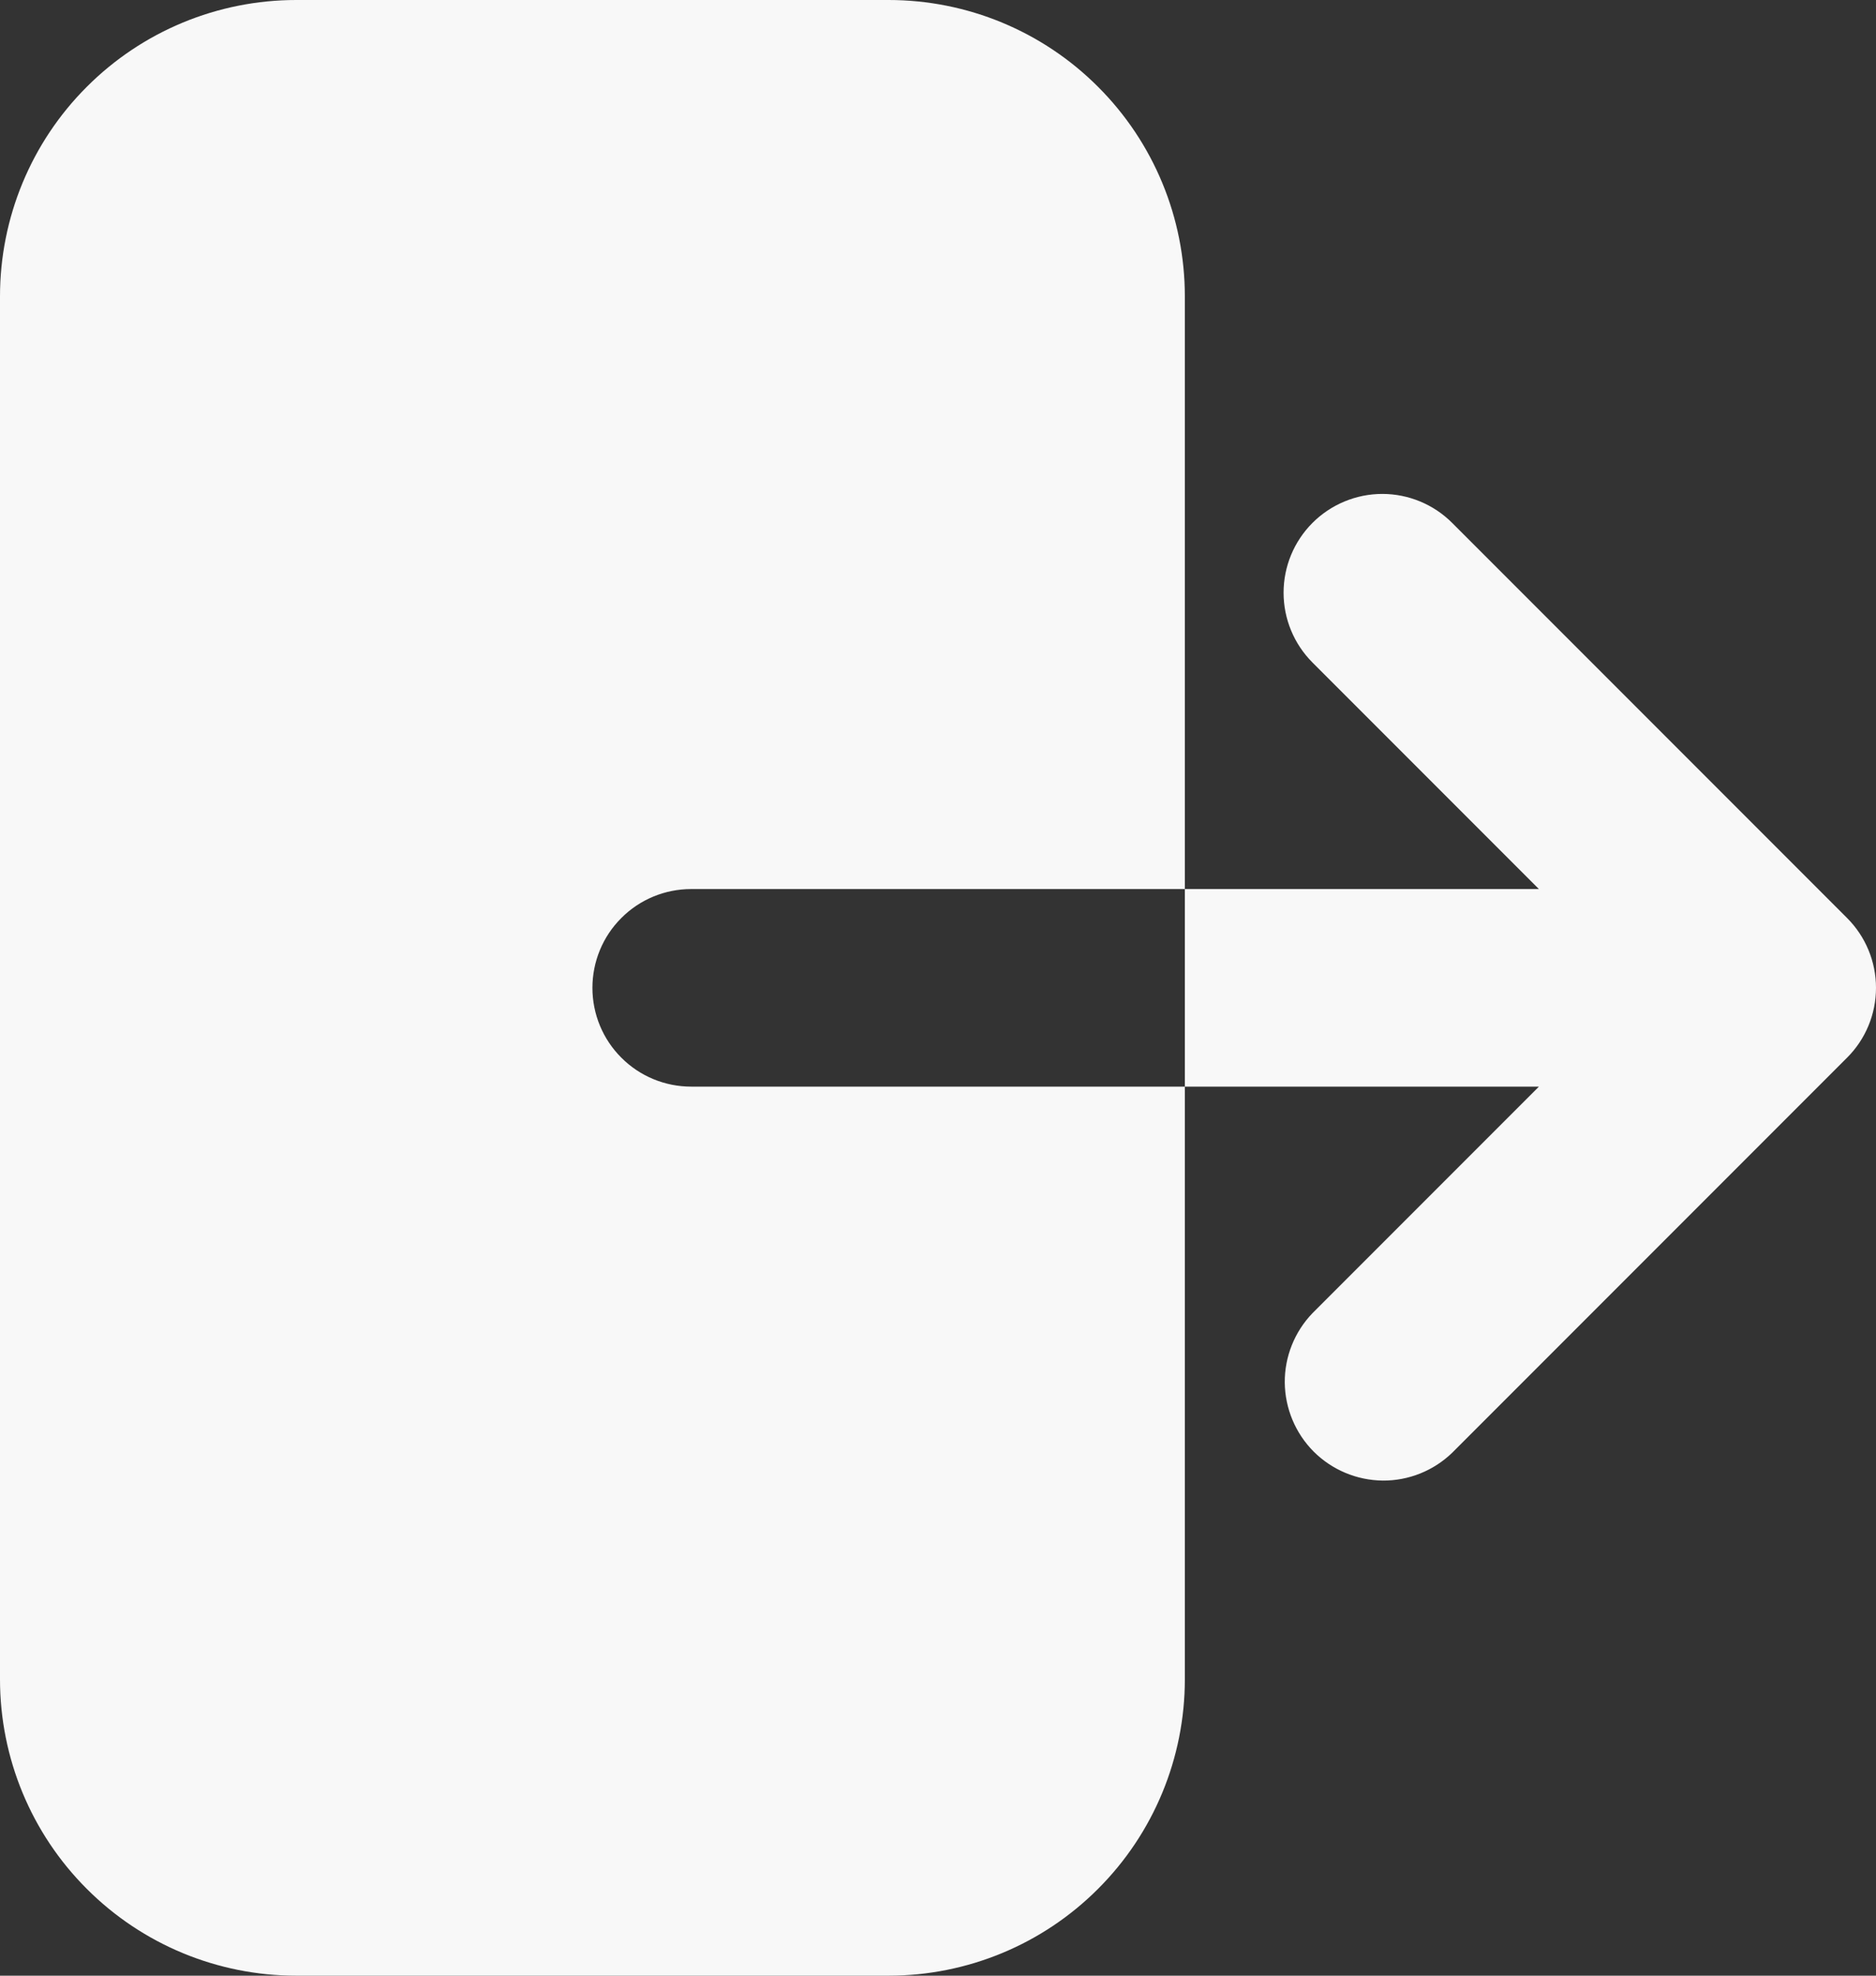 <svg width="19" height="20" viewBox="0 0 19 20" fill="none" xmlns="http://www.w3.org/2000/svg">
<rect x="0" y="0" width="19" height="20" fill="#333333" stroke="none"/>
<path fill-rule="evenodd" clip-rule="evenodd" d="M3 0C2.204 0 1.441 0.316 0.879 0.879C0.316 1.441 0 2.204 0 3V17C0 17.796 0.316 18.559 0.879 19.121C1.441 19.684 2.204 20 3 20H9C9.796 20 10.559 19.684 11.121 19.121C11.684 18.559 12 17.796 12 17V3C12 2.204 11.684 1.441 11.121 0.879C10.559 0.316 9.796 0 9 0H3ZM13.293 5.293C13.48 5.106 13.735 5 14 5C14.265 5 14.52 5.106 14.707 5.293L18.707 9.293C18.895 9.481 19 9.735 19 10C19 10.265 18.895 10.52 18.707 10.707L14.707 14.707C14.518 14.889 14.266 14.99 14.004 14.988C13.741 14.985 13.491 14.88 13.305 14.695C13.12 14.509 13.015 14.259 13.012 13.996C13.01 13.734 13.111 13.482 13.293 13.293L15.586 11H7C6.735 11 6.48 10.895 6.293 10.707C6.105 10.52 6 10.265 6 10C6 9.735 6.105 9.48 6.293 9.293C6.48 9.105 6.735 9 7 9H15.586L13.293 6.707C13.105 6.519 13 6.265 13 6C13 5.735 13.105 5.481 13.293 5.293Z" fill="#F8F8F8"/>
</svg>
